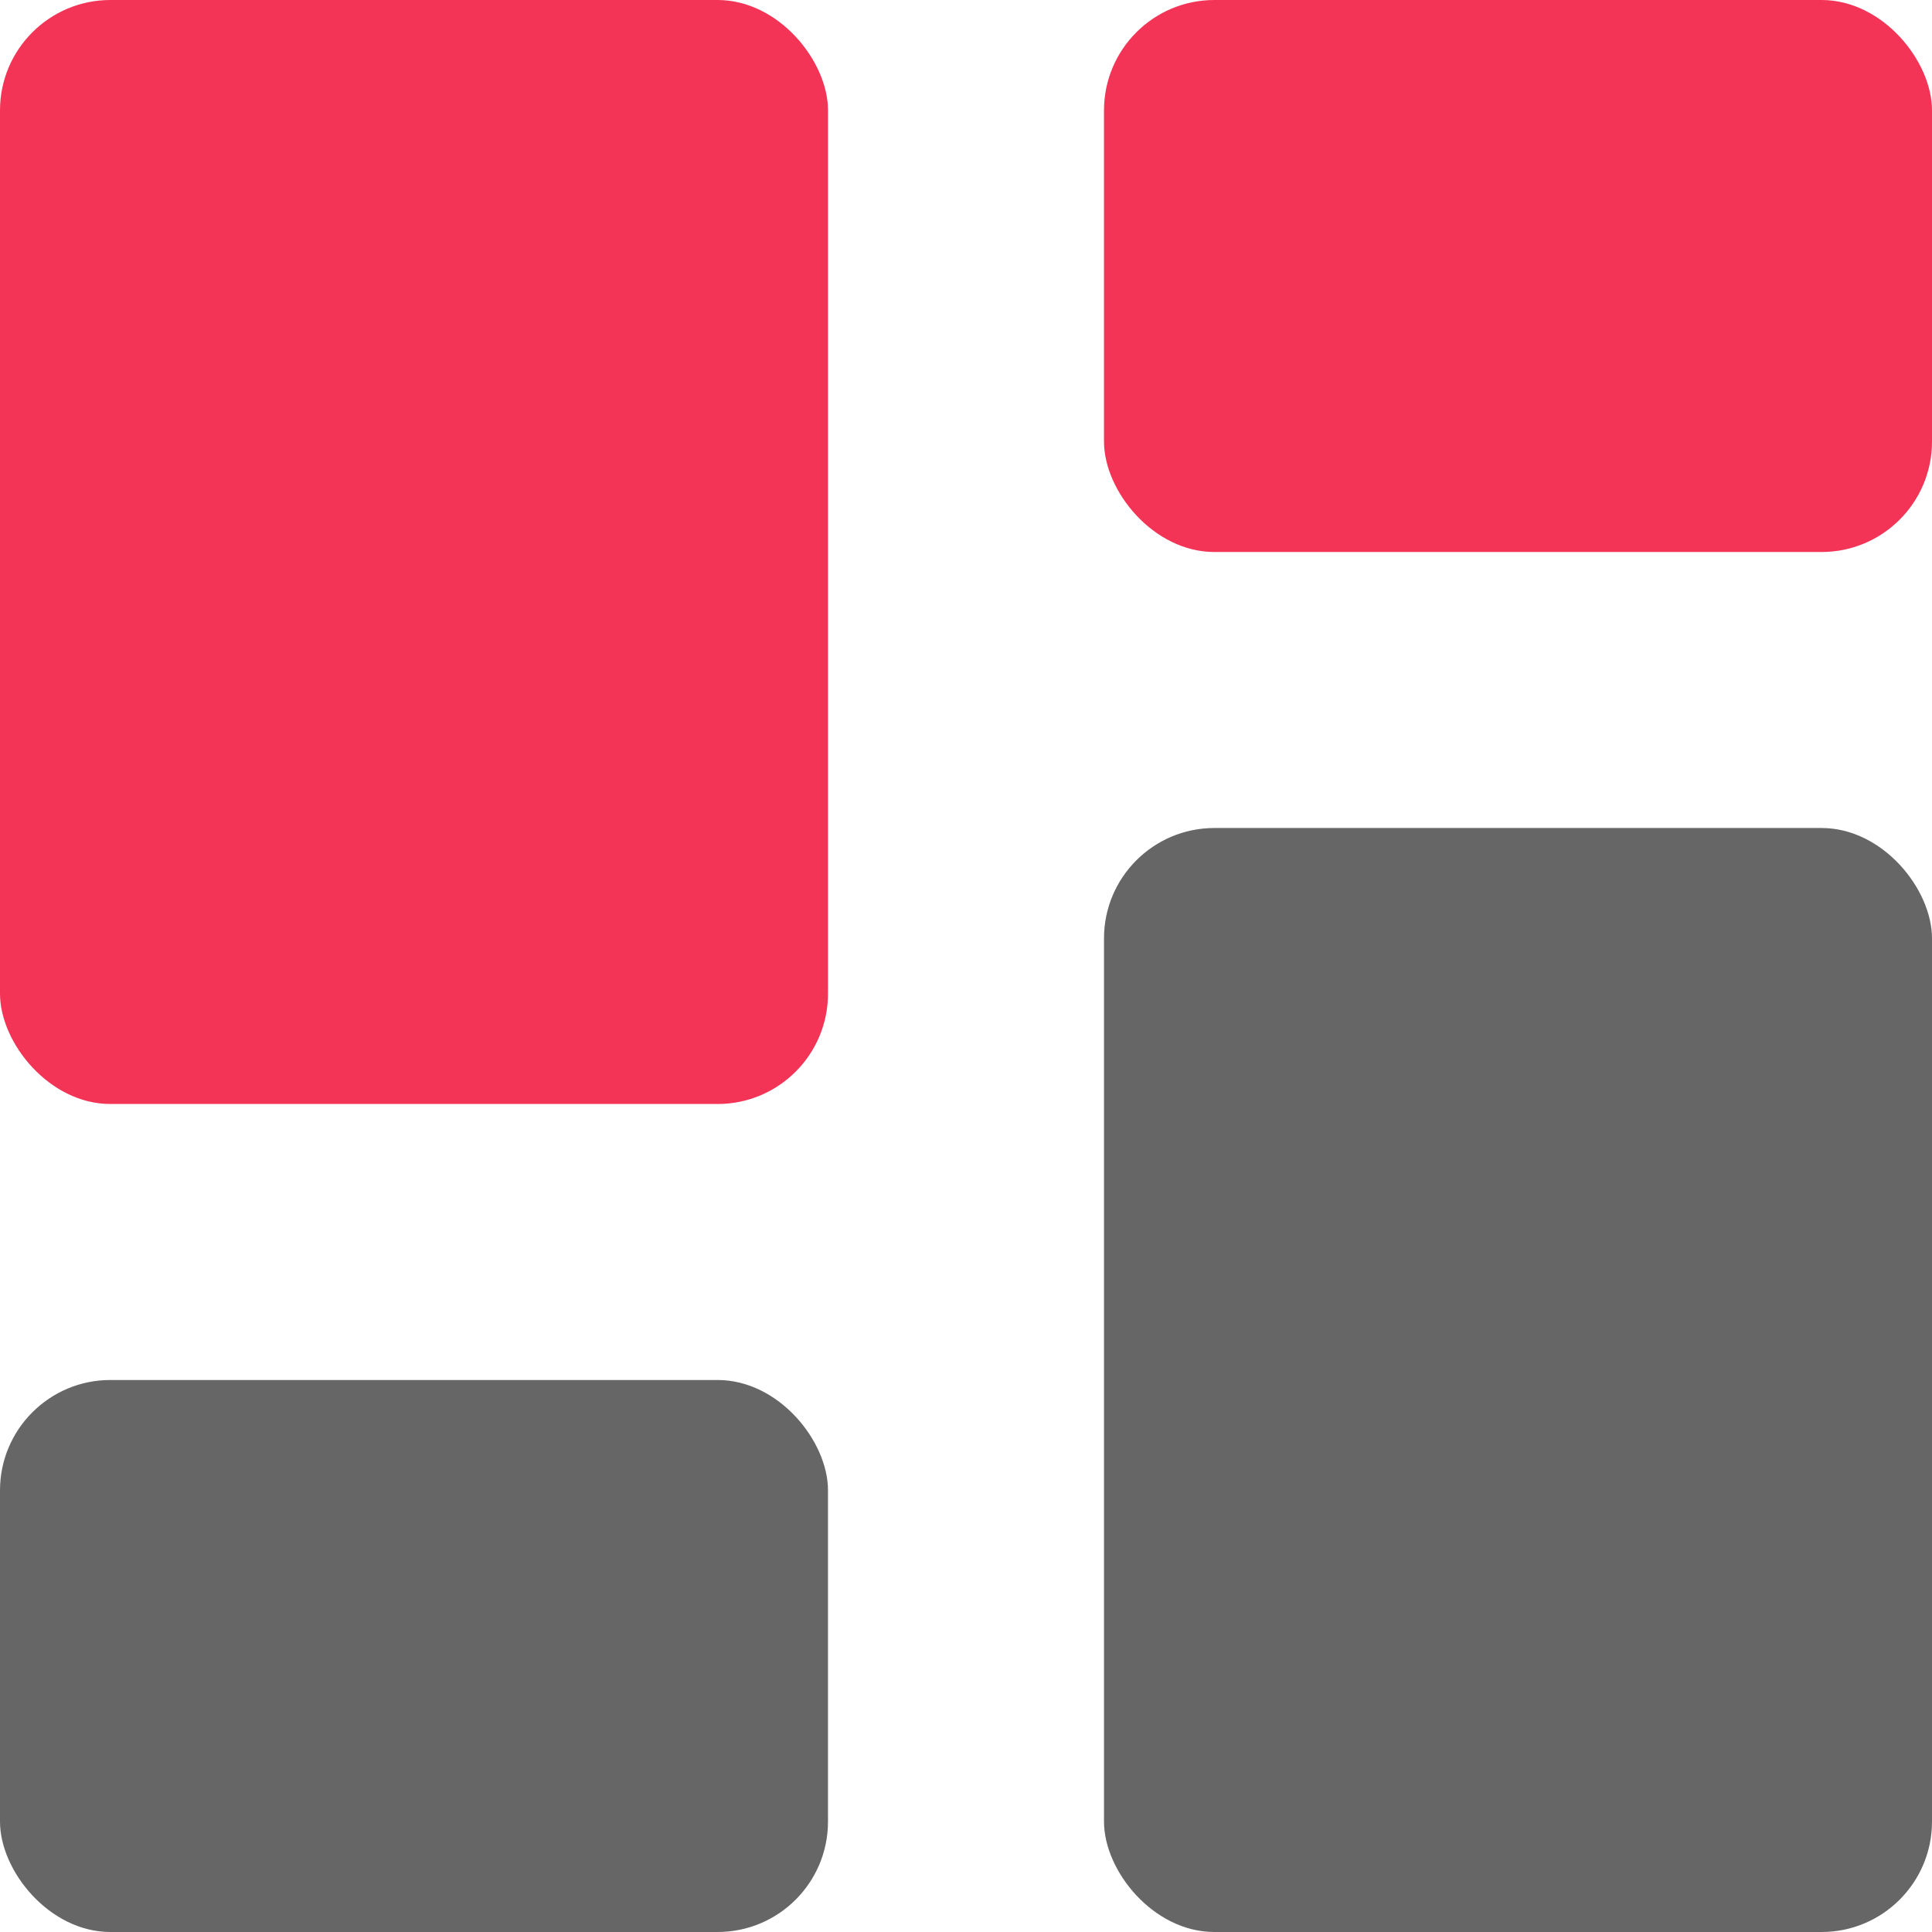 <?xml version="1.0" encoding="UTF-8"?>
<svg width="70px" height="70px" viewBox="0 0 70 70" version="1.1" xmlns="http://www.w3.org/2000/svg" xmlns:xlink="http://www.w3.org/1999/xlink">
    <!-- Generator: Sketch 52.5 (67469) - http://www.bohemiancoding.com/sketch -->
    <title>Artboard</title>
    <desc>Created with Sketch.</desc>
    <g id="Artboard" stroke="none" stroke-width="1" fill="none" fill-rule="evenodd">
        <rect id="Rectangle" fill="#F43457" x="0" y="0" width="30" height="40" rx="4"></rect>
        <rect id="Rectangle" fill="#666666" x="40" y="30" width="30" height="40" rx="4"></rect>
        <rect id="Rectangle" fill="#666666" x="0" y="50" width="30" height="20" rx="4"></rect>
        <rect id="Rectangle" fill="#F43457" x="40" y="0" width="30" height="20" rx="4"></rect>
    </g>
</svg>